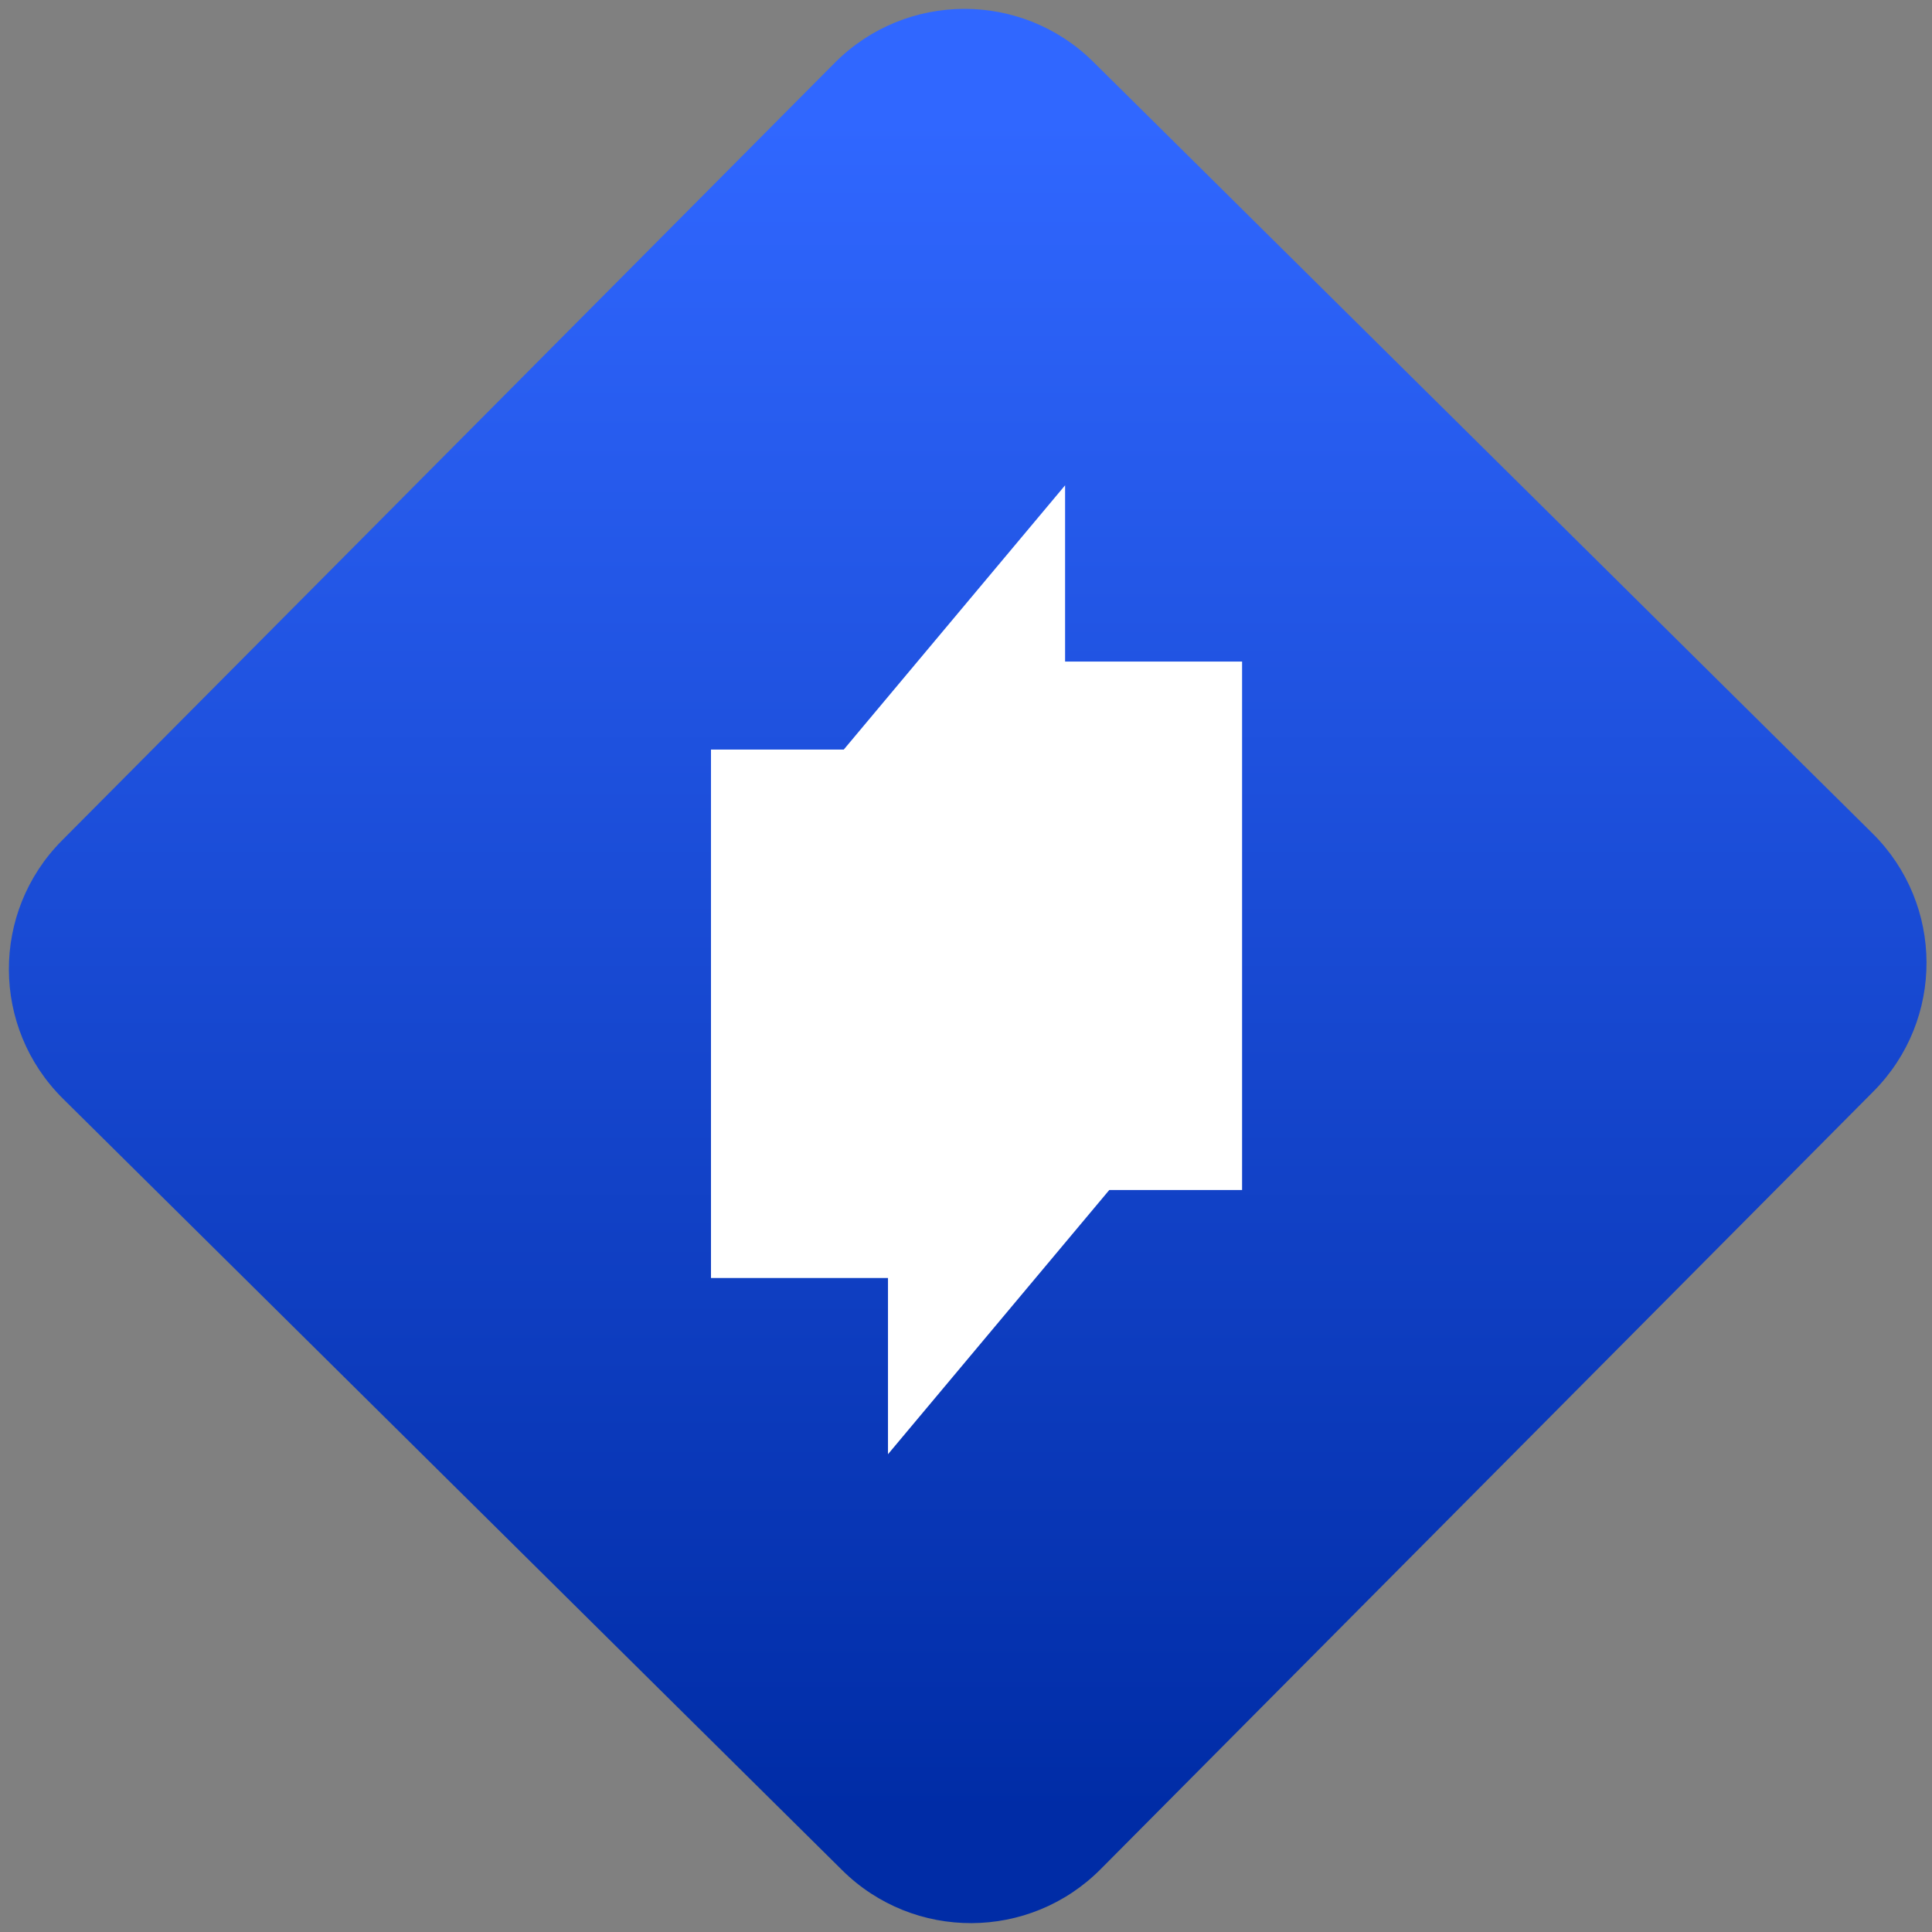 <svg width="64" height="64" viewBox="0 0 64 64" version="1.1"><rect x="0" y="0" width="64" height="64" fill="#808080" stroke="none"/><defs><linearGradient id="linear-pattern-0" gradientUnits="userSpaceOnUse" x1="0" y1="0" x2="0" y2="1" gradientTransform="matrix(60, 0, 0, 56, 0, 4)"><stop offset="0" stop-color="#3067ff" stop-opacity="1"/><stop offset="1" stop-color="#002ca6" stop-opacity="1"/></linearGradient></defs><path fill="url(#linear-pattern-0)" fill-opacity="1" d="M 36.219 2.051 L 62.027 27.605 C 64.402 29.957 64.418 33.785 62.059 36.156 L 36.461 61.918 C 34.105 64.289 30.27 64.305 27.895 61.949 L 2.086 36.395 C -0.289 34.043 -0.305 30.215 2.051 27.844 L 27.652 2.082 C 30.008 -0.289 33.844 -0.305 36.219 2.051 Z M 36.219 2.051 " /><g transform="matrix(1.008,0,0,1.003,16.221,16.077)"><path fill-rule="nonzero" fill="rgb(100%, 100%, 100%)" fill-opacity="1" d="M 18.91 0 L 11.637 8.727 L 7.273 8.727 L 7.273 26.18 L 13.09 26.18 L 13.09 32 L 20.363 23.273 L 24.727 23.273 L 24.727 5.82 L 18.91 5.82 Z M 18.91 0 "/><path fill-rule="nonzero" fill="rgb(100%, 100%, 100%)" fill-opacity="1" d="M 8.727 10.18 L 8.727 20.363 L 13.09 20.363 L 13.09 16 L 18.91 21.82 L 23.273 21.82 L 23.273 11.637 L 18.91 11.637 L 18.91 16 L 13.09 10.18 Z M 8.727 10.18 "/></g></svg>
